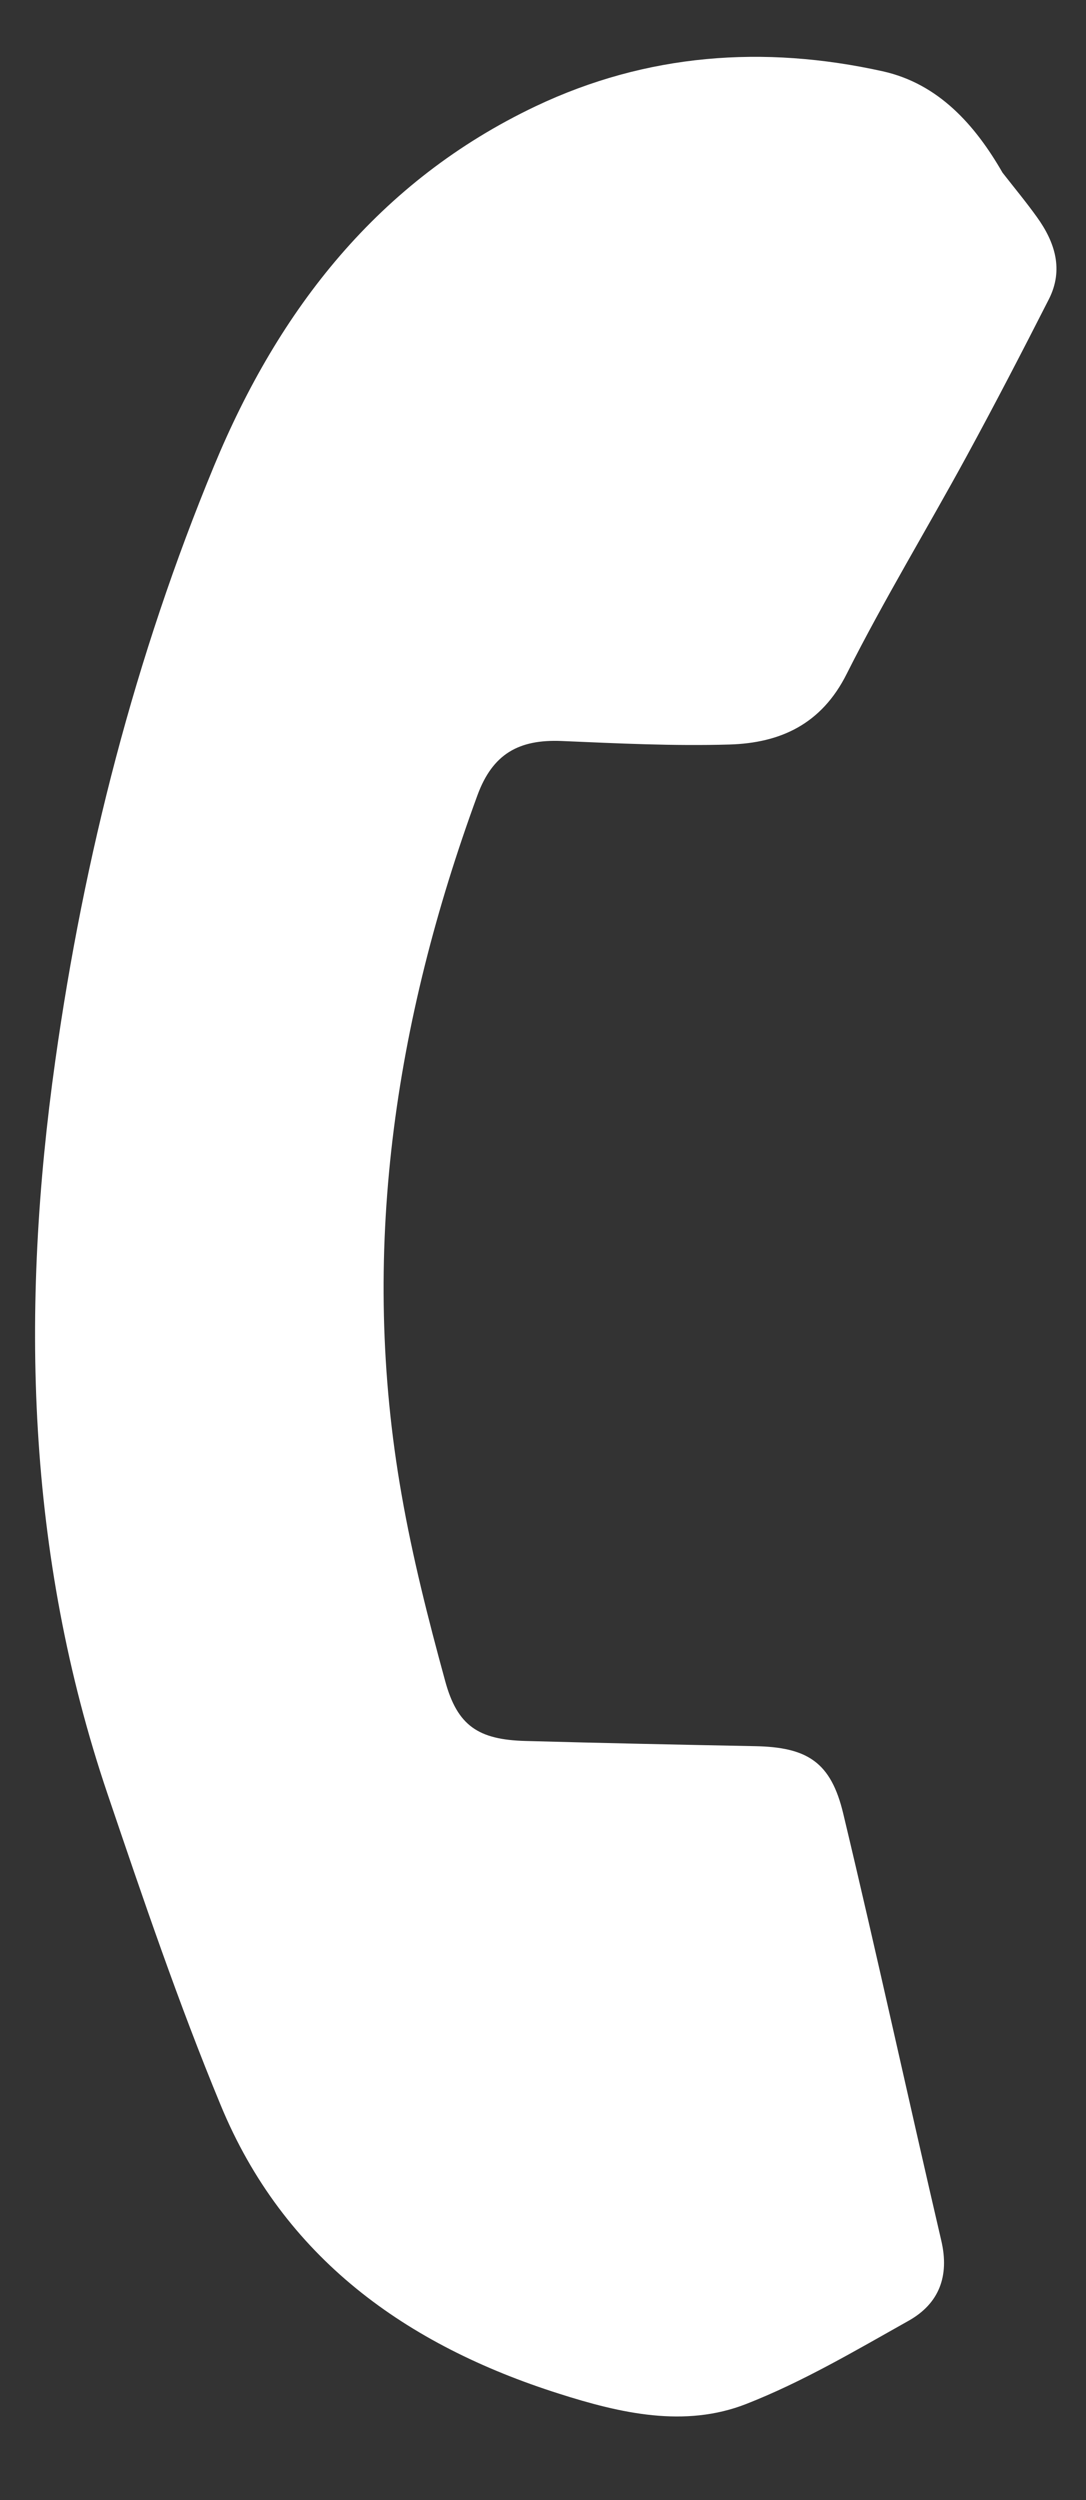 <?xml version="1.0" encoding="UTF-8" standalone="no"?>
<svg width="10px" height="23px" viewBox="0 0 10 23" version="1.1" xmlns="http://www.w3.org/2000/svg" xmlns:xlink="http://www.w3.org/1999/xlink">
    <rect x="0" y="0" width="10" height="23" fill="#333333" stroke="none"/>
    <!-- Generator: Sketch 3.8.1 (29687) - http://www.bohemiancoding.com/sketch -->
    <title>Fill 2</title>
    <desc>Created with Sketch.</desc>
    <defs></defs>
    <g id="Page-1" stroke="none" stroke-width="1" fill="none" fill-rule="evenodd">
        <g id="Artboard-24" transform="translate(-677, -350)" fill="#FFFFFF">
            <path d="M677.366,353.015 C677.545,353.015 677.715,353.01 677.883,353.017 C678.168,353.028 678.417,353.12 678.546,353.395 C678.776,353.888 679.002,354.382 679.218,354.881 C679.521,355.581 679.791,356.295 680.116,356.984 C680.339,357.453 680.241,357.858 679.964,358.235 C679.659,358.65 679.321,359.041 678.987,359.433 C678.729,359.736 678.691,360.009 678.902,360.35 C680.073,362.235 681.558,363.807 683.543,364.863 C684.06,365.139 684.599,365.376 685.14,365.602 C685.536,365.769 685.756,365.693 686.031,365.36 C686.48,364.817 686.925,364.271 687.369,363.725 C687.674,363.349 687.916,363.262 688.361,363.466 C689.583,364.024 690.792,364.607 692.01,365.172 C692.318,365.314 692.454,365.547 692.407,365.861 C692.322,366.416 692.249,366.979 692.089,367.514 C691.915,368.096 691.444,368.478 690.955,368.812 C689.736,369.647 688.408,370.042 686.941,369.633 C685.964,369.362 685.004,369.027 684.046,368.692 C681.845,367.922 680.032,366.574 678.434,364.918 C677.112,363.549 675.957,362.05 675.022,360.397 C674.254,359.04 673.889,357.588 674.238,356.026 C674.485,354.923 675.085,354.025 675.952,353.31 C676.359,352.975 676.866,352.944 677.366,353.015" id="Fill-2" transform="translate(683.261, 361.39) rotate(52) translate(-683.261, -361.39) "></path>
        </g>
    </g>
</svg>